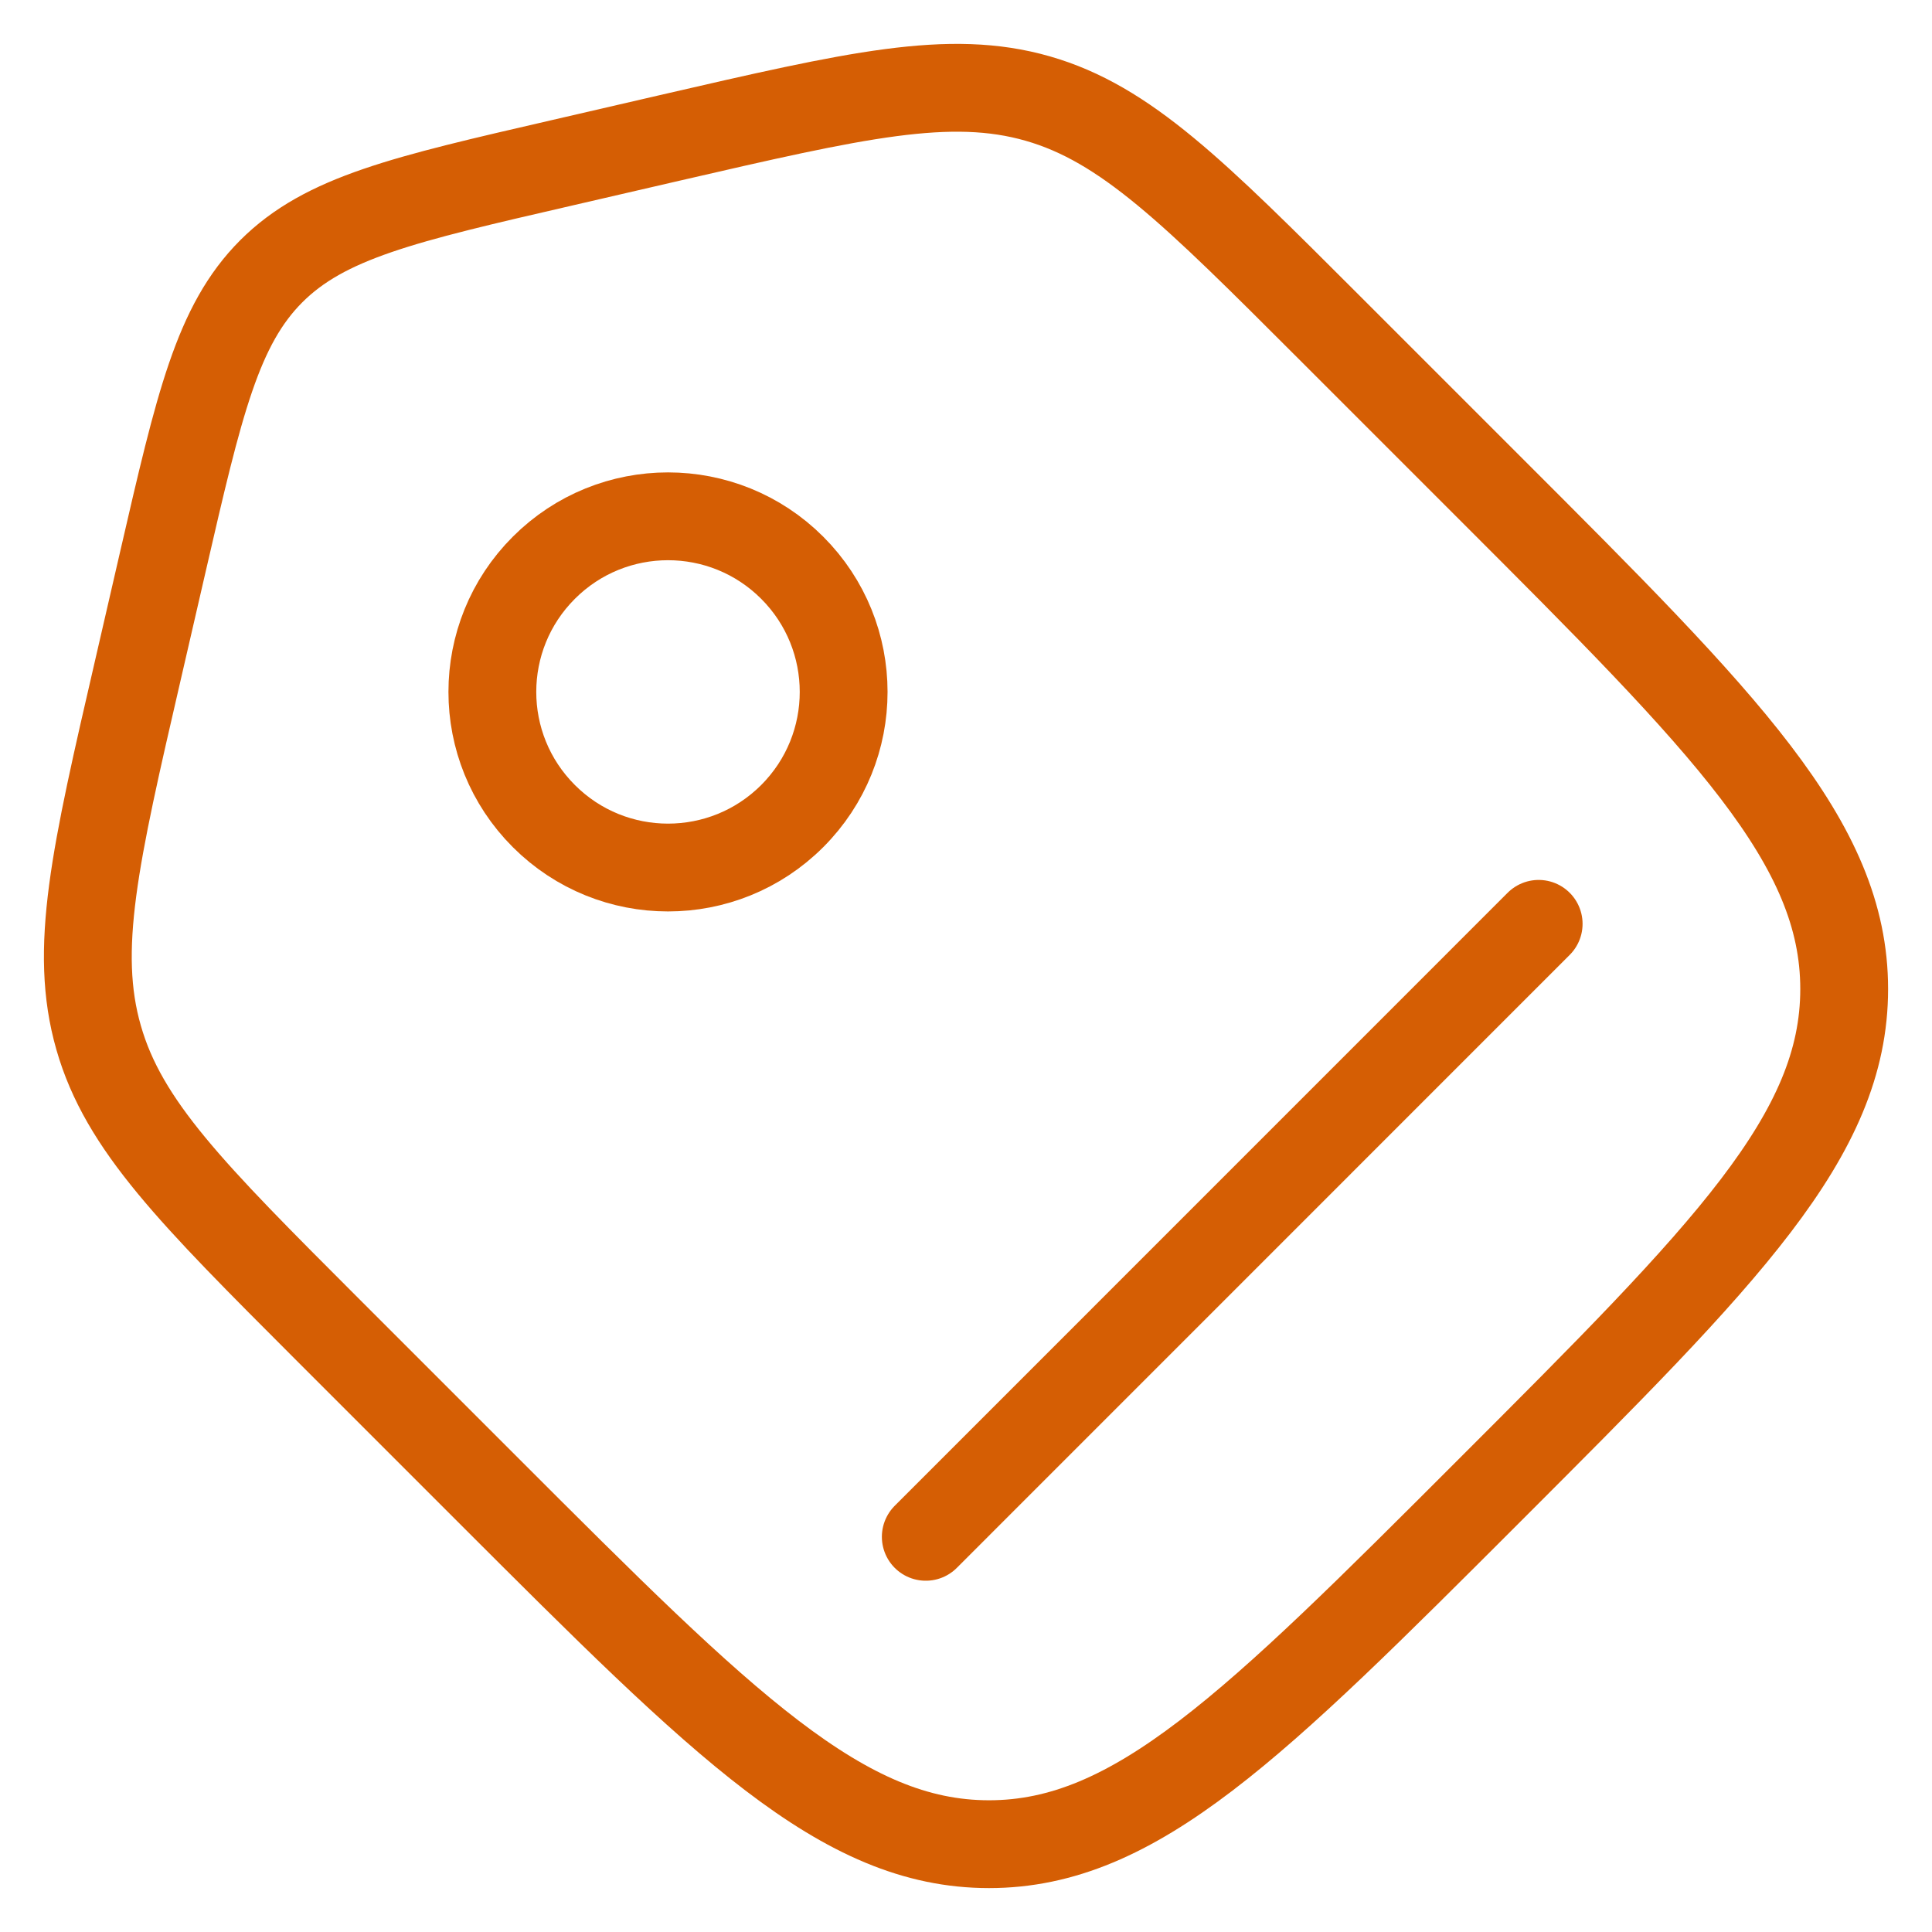 <svg width="22" height="22" viewBox="0 0 22 22" fill="none" xmlns="http://www.w3.org/2000/svg">
<path d="M3.728 15.137C2.183 13.591 1.41 12.819 1.123 11.816C0.835 10.813 1.081 9.748 1.573 7.619L1.856 6.391C2.269 4.599 2.476 3.703 3.089 3.089C3.703 2.476 4.599 2.269 6.391 1.856L7.619 1.572C9.749 1.081 10.813 0.835 11.816 1.122C12.819 1.41 13.591 2.183 15.136 3.728L16.966 5.558C19.657 8.248 21 9.592 21 11.262C21 12.933 19.656 14.277 16.967 16.966C14.277 19.656 12.933 21 11.262 21C9.592 21 8.247 19.656 5.558 16.967L3.728 15.137Z" stroke="#D55E04"/>
<path d="M9.021 9.293C9.802 8.512 9.802 7.246 9.021 6.465C8.24 5.684 6.974 5.684 6.193 6.465C5.411 7.246 5.411 8.512 6.193 9.293C6.974 10.074 8.24 10.074 9.021 9.293Z" stroke="#D55E04"/>
<path d="M10.542 17.5L17.521 10.52" stroke="#D55E04" stroke-linecap="round"/>
</svg>
